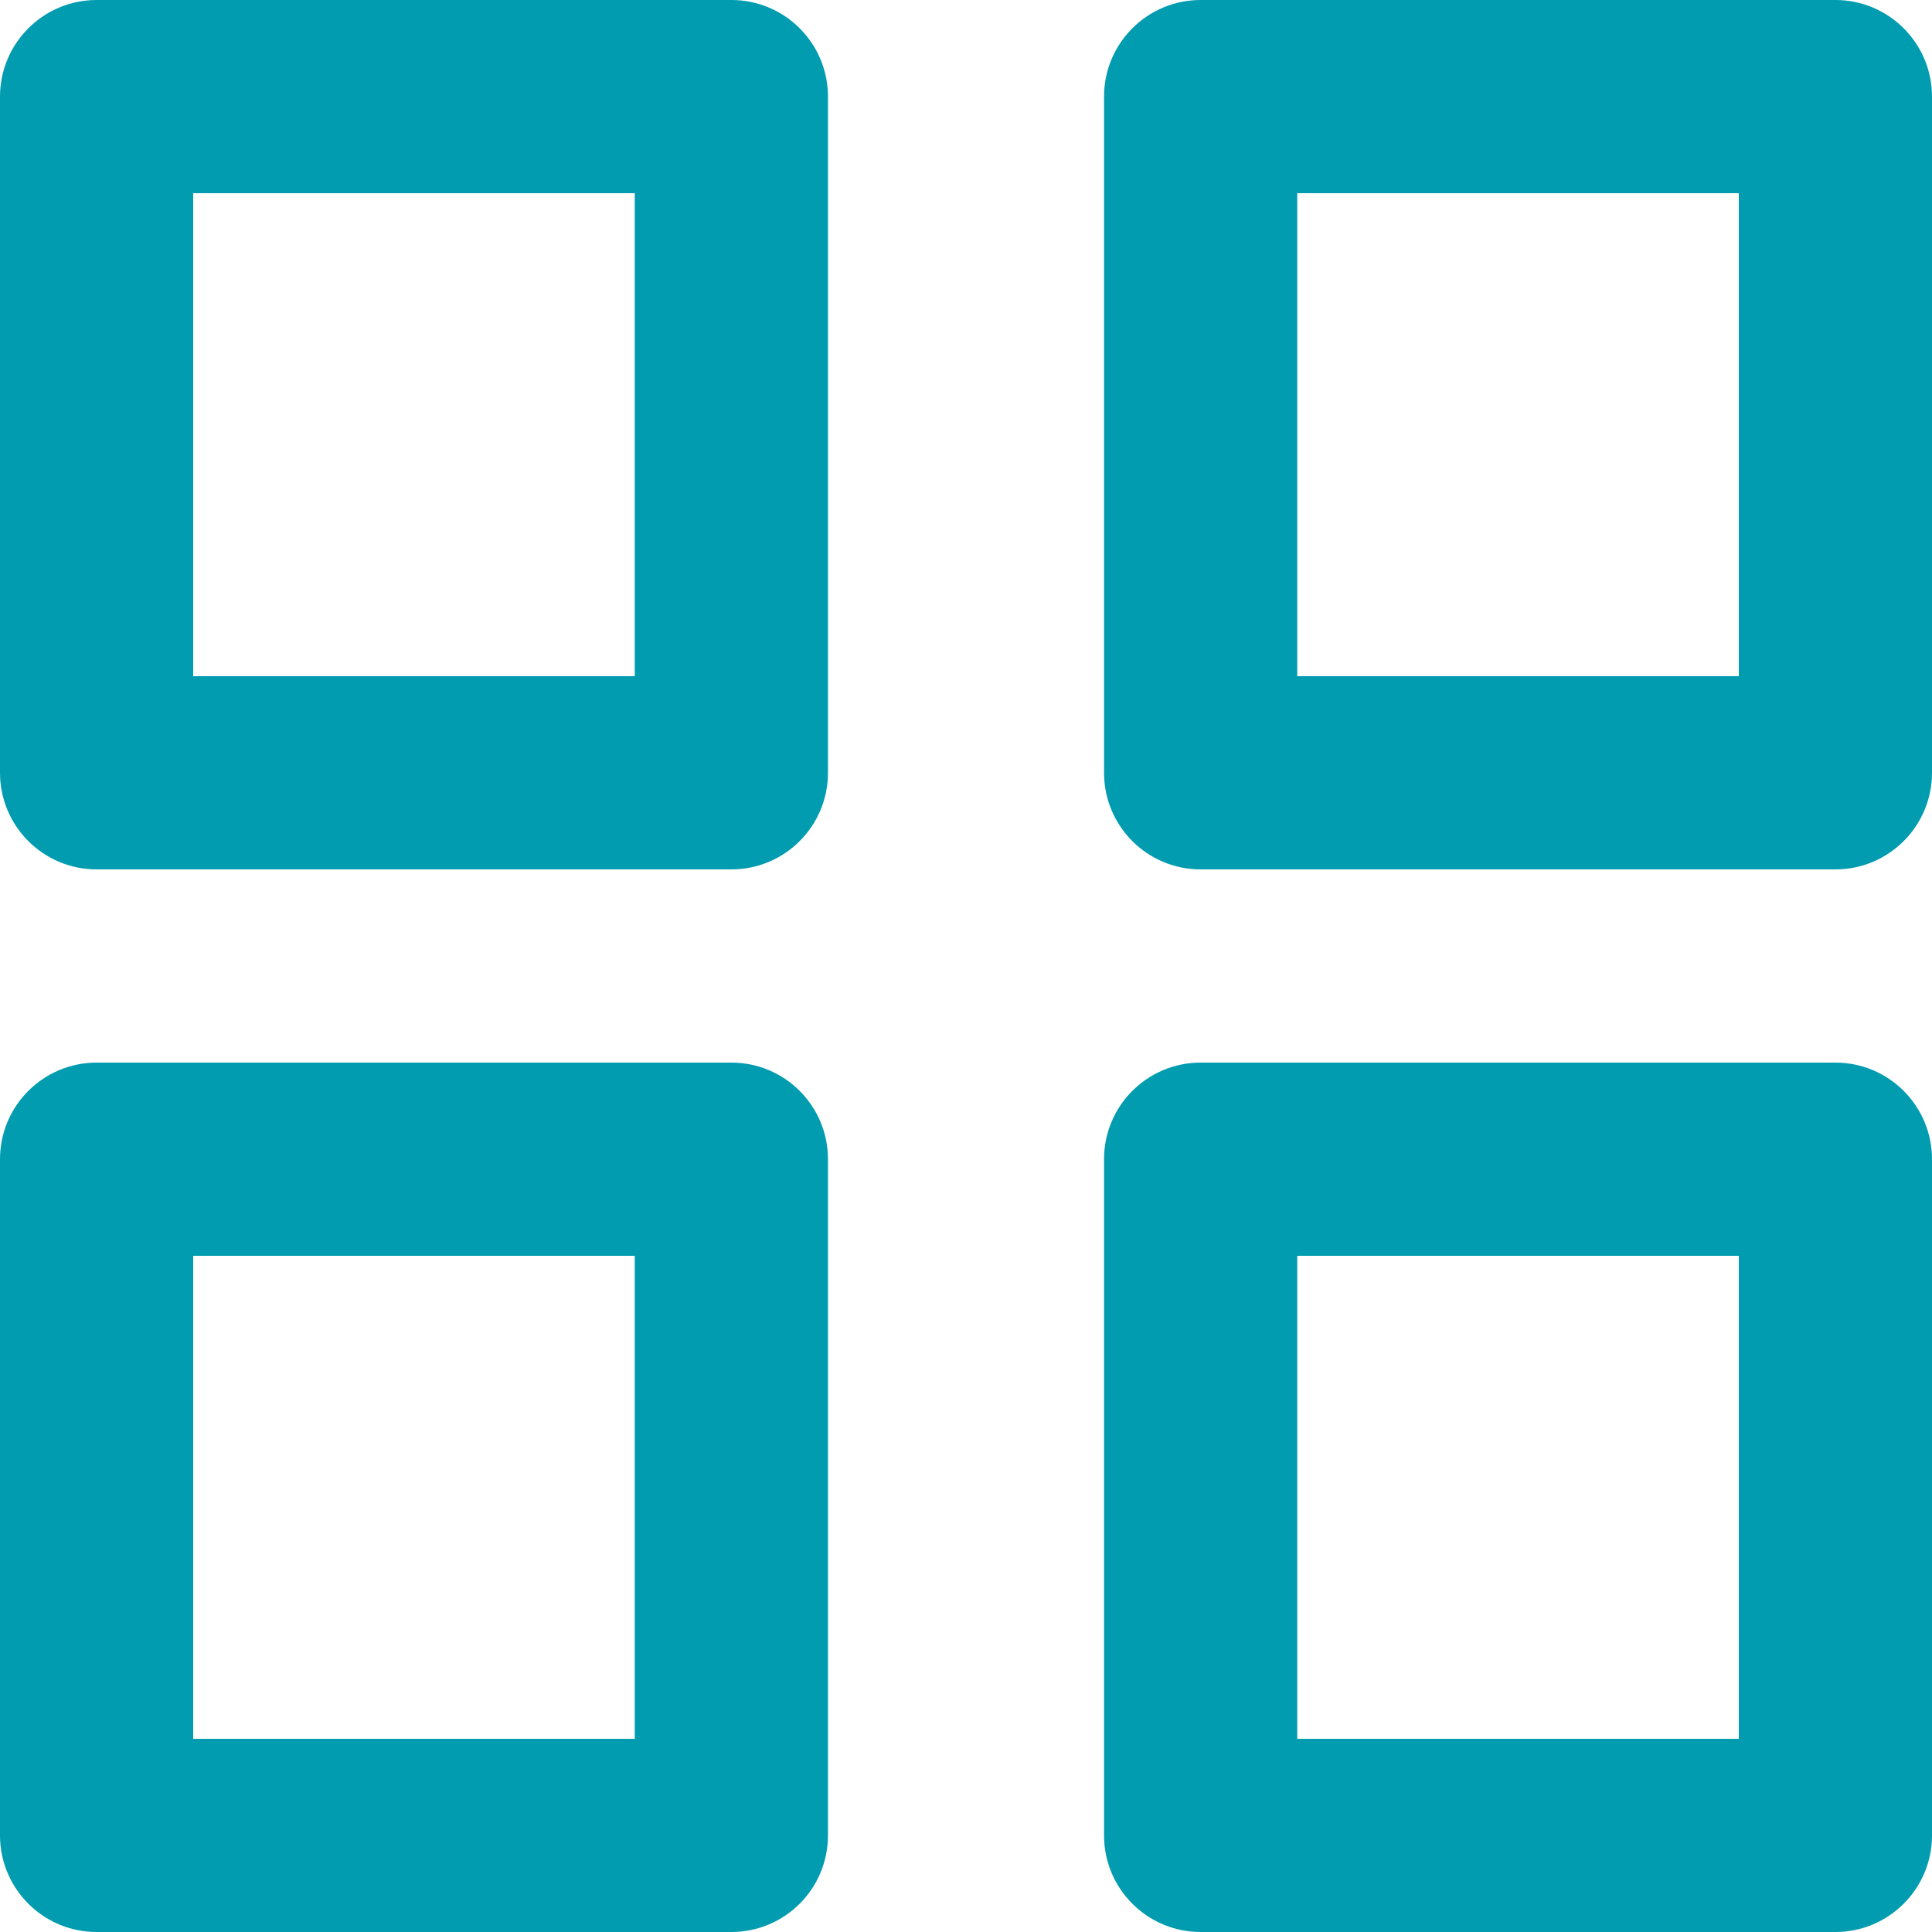 <svg xmlns="http://www.w3.org/2000/svg" width="20" height="20" viewBox="0 0 20 20" fill="none">
<path fill-rule="evenodd" clip-rule="evenodd" d="M0 1C0 0.448 0.448 0 1 0H7.571C8.124 0 8.571 0.448 8.571 1V8C8.571 8.552 8.124 9 7.571 9H1C0.448 9 0 8.552 0 8V1ZM2 7V2H6.571V7H2Z" fill="#019CB0"/>
<path fill-rule="evenodd" clip-rule="evenodd" d="M0 12C0 11.448 0.448 11 1 11H7.571C8.124 11 8.571 11.448 8.571 12V19C8.571 19.552 8.124 20 7.571 20H1C0.448 20 0 19.552 0 19V12ZM2 18V13H6.571V18H2Z" fill="#019CB0"/>
<path fill-rule="evenodd" clip-rule="evenodd" d="M12.429 0C11.876 0 11.429 0.448 11.429 1V8C11.429 8.552 11.876 9 12.429 9H19C19.552 9 20 8.552 20 8V1C20 0.448 19.552 0 19 0H12.429ZM13.429 2V7H18V2H13.429Z" fill="#019CB0"/>
<path fill-rule="evenodd" clip-rule="evenodd" d="M11.429 12C11.429 11.448 11.876 11 12.429 11H19C19.552 11 20 11.448 20 12V19C20 19.552 19.552 20 19 20H12.429C11.876 20 11.429 19.552 11.429 19V12ZM13.429 18V13H18V18H13.429Z" fill="#019CB0"/>
</svg>